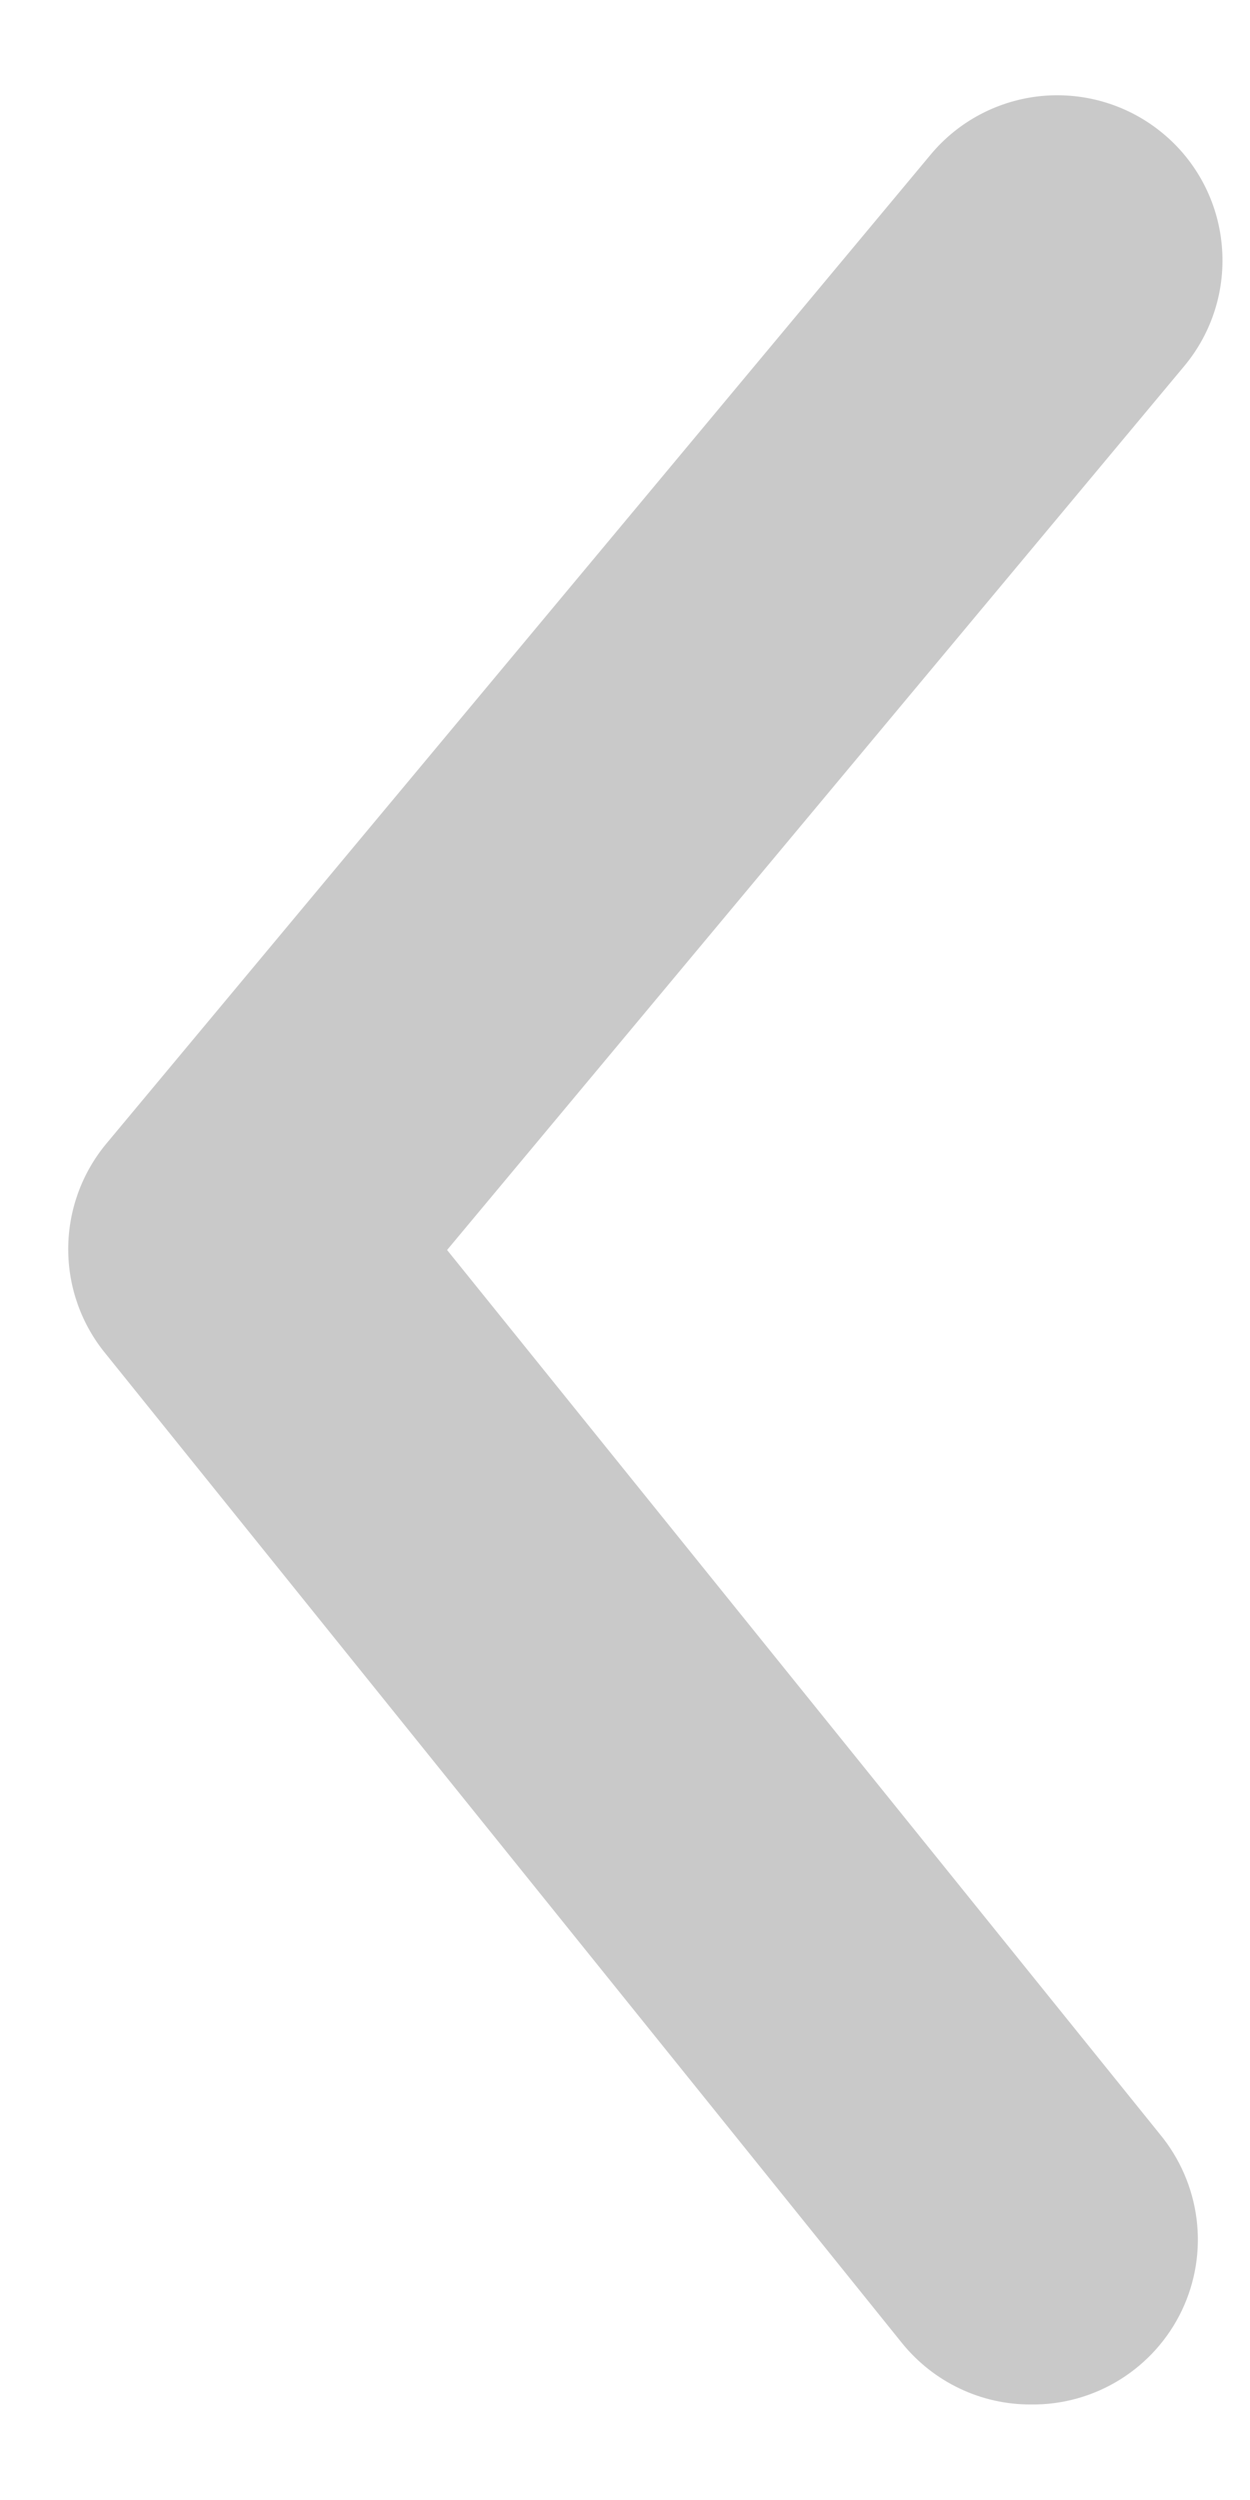 <svg width="12" height="24" viewBox="0 0 12 24" fill="none" xmlns="http://www.w3.org/2000/svg">
    <path
        d="M9.897 23.083C9.661 23.084 9.427 23.032 9.213 22.93C9 22.829 8.812 22.681 8.662 22.497L1.015 12.997C0.782 12.714 0.655 12.359 0.655 11.992C0.655 11.625 0.782 11.27 1.015 10.986L8.932 1.487C9.2 1.163 9.587 0.96 10.005 0.921C10.424 0.883 10.841 1.012 11.164 1.281C11.488 1.549 11.691 1.936 11.729 2.354C11.768 2.773 11.639 3.19 11.37 3.513L4.292 12L11.133 20.486C11.326 20.719 11.449 21.002 11.487 21.302C11.525 21.602 11.476 21.907 11.346 22.18C11.216 22.453 11.01 22.683 10.754 22.843C10.497 23.003 10.2 23.087 9.897 23.083Z"
        fill="#C9C9C9" />
</svg>